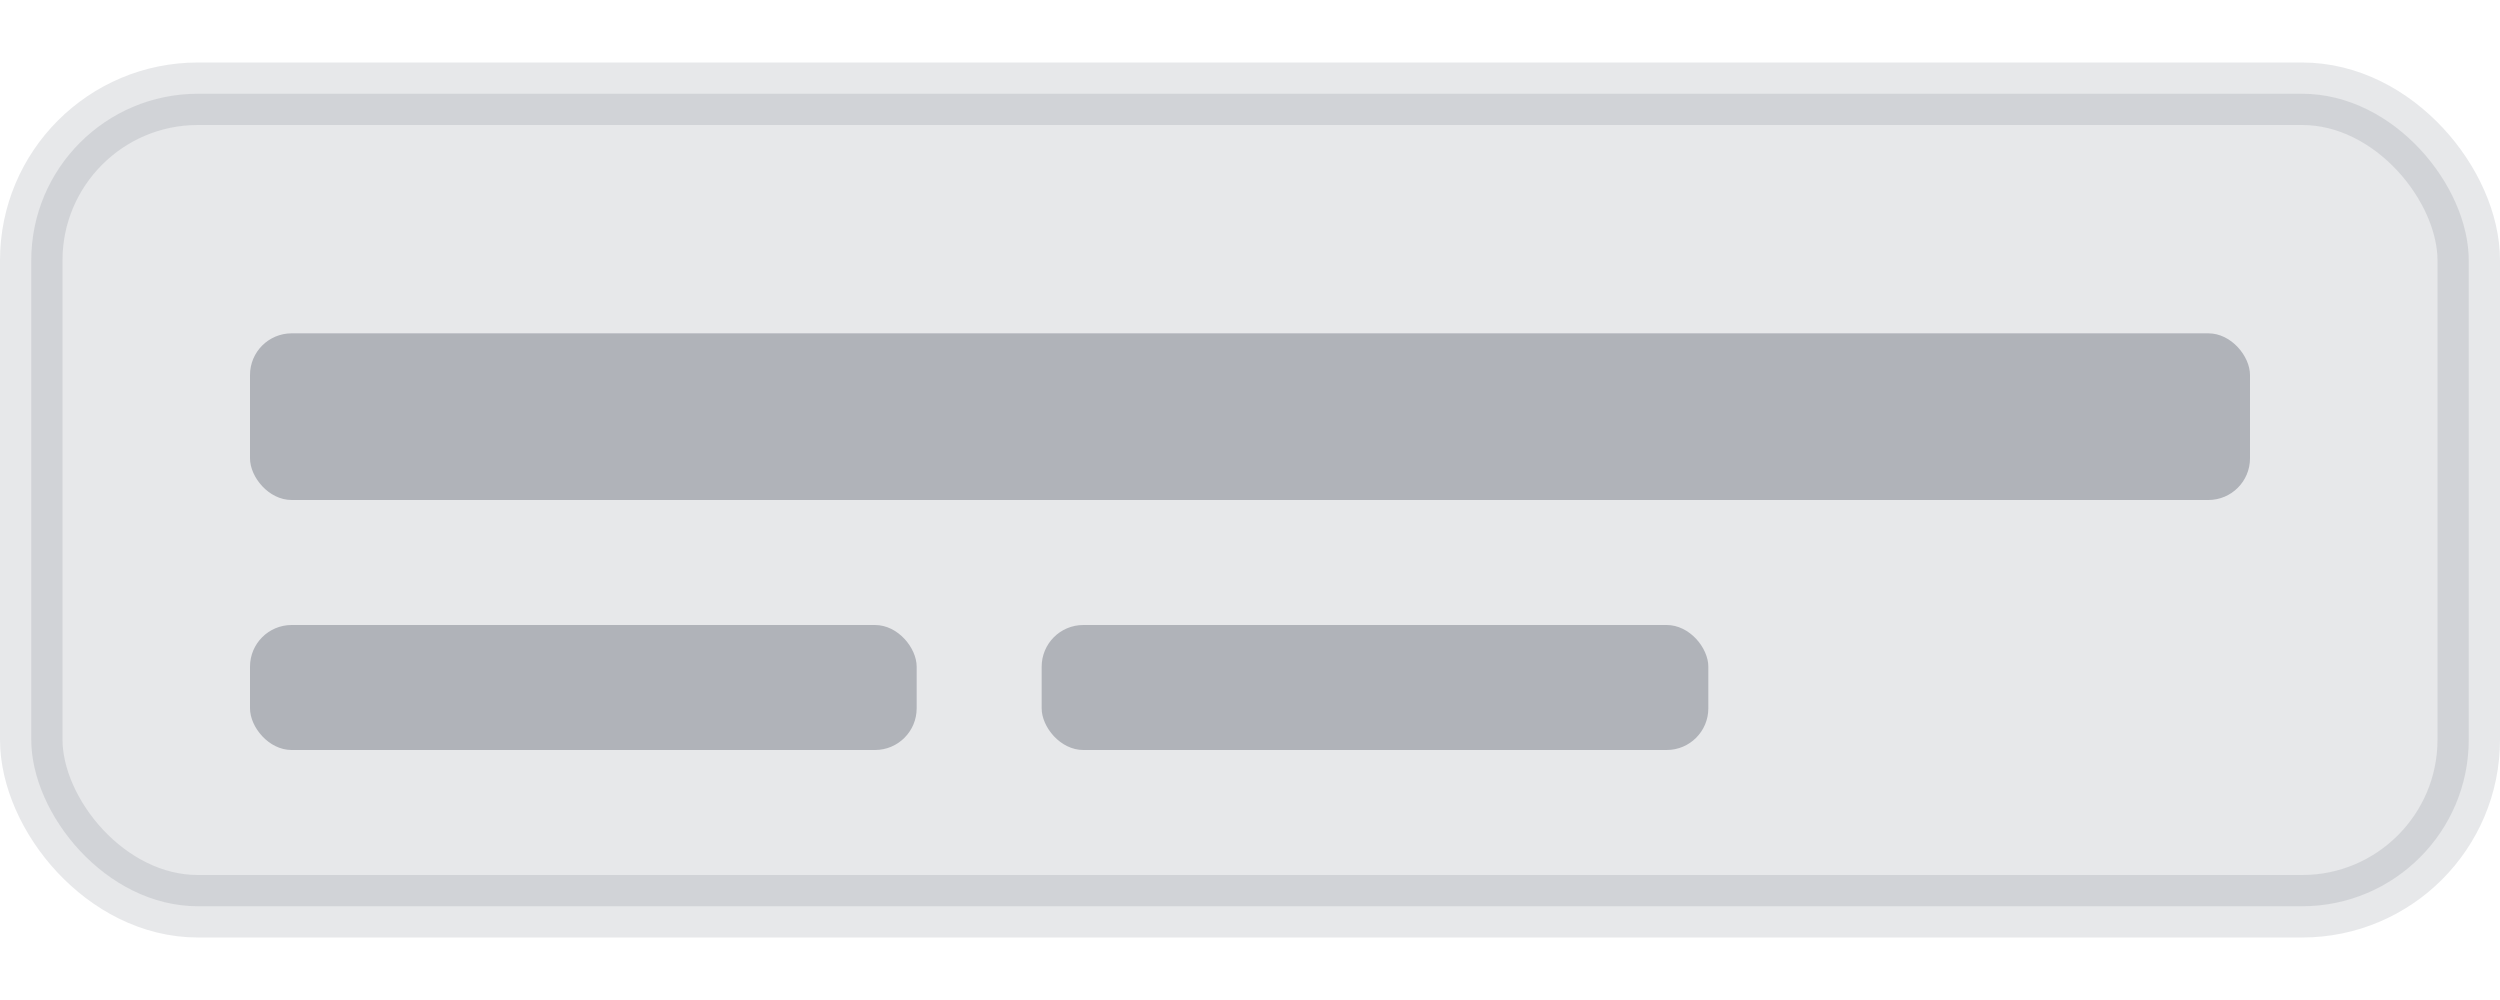 <svg xmlns="http://www.w3.org/2000/svg" viewBox="0 0 120 48" role="img" aria-labelledby="title">
  <title>Credit card</title>
  <rect x="1.5" y="4.5" width="117" height="39" rx="8" fill="#0f172a" opacity="0.1" stroke="#0f172a" stroke-width="3" />
  <rect x="12" y="16" width="96" height="8" rx="2" fill="#0f172a" opacity="0.25" />
  <rect x="12" y="30" width="32" height="6" rx="2" fill="#0f172a" opacity="0.25" />
  <rect x="50" y="30" width="32" height="6" rx="2" fill="#0f172a" opacity="0.25" />
</svg>
